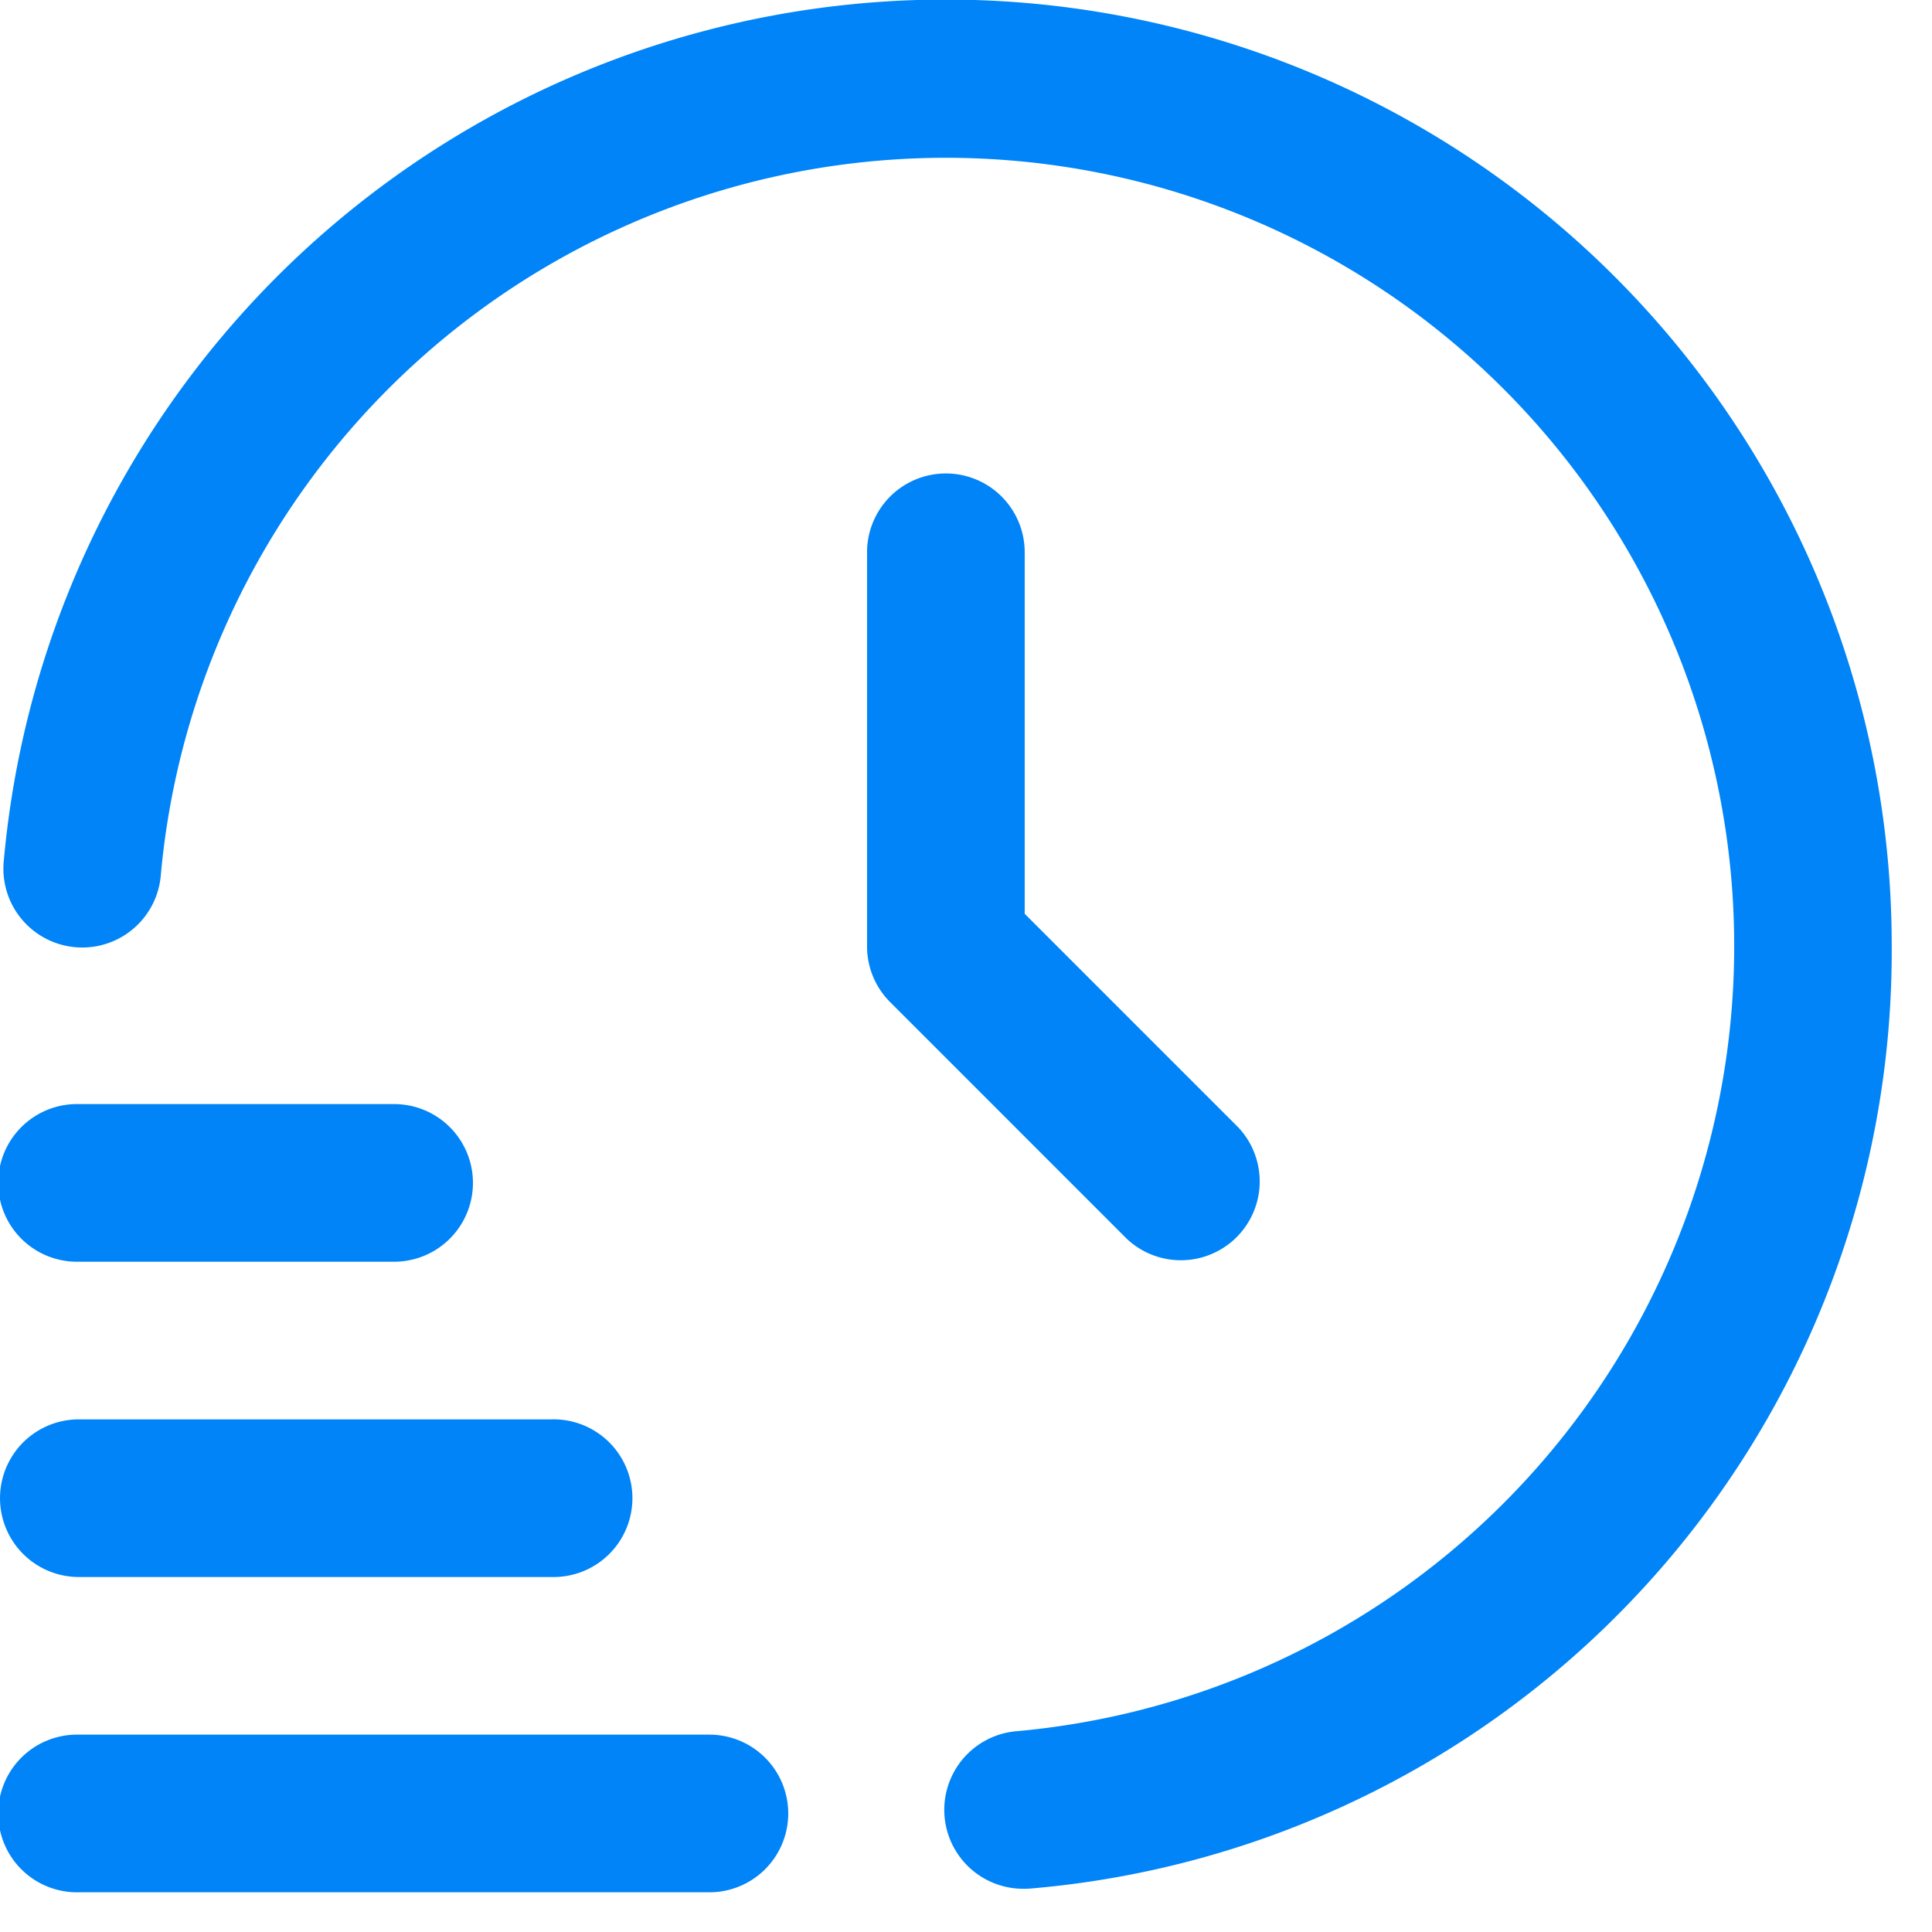 <svg width="47" height="47" fill="none" xmlns="http://www.w3.org/2000/svg"><path d="M17.258 46.034H1.918a1.918 1.918 0 110-3.835h15.34a1.917 1.917 0 110 3.835zm-3.835-7.67H1.918a1.917 1.917 0 110-3.835h11.505a1.918 1.918 0 110 3.835zm-3.835-7.67h-7.67a1.918 1.918 0 110-3.835h7.67a1.917 1.917 0 110 3.835z" fill="#0084F8"/><path d="M24.928 45.948a1.92 1.92 0 01-.17-3.835A19.177 19.177 0 103.913 21.279a1.918 1.918 0 11-3.82-.346 23.01 23.01 0 0145.927 2.09A22.885 22.885 0 0125.1 45.94a1.744 1.744 0 01-.173.008z" fill="#0084F8"/><path d="M23.01 11.518a1.917 1.917 0 00-1.917 1.918v9.588c0 .508.202.996.562 1.355l5.752 5.753a1.918 1.918 0 002.712-2.711l-5.191-5.191v-8.794a1.917 1.917 0 00-1.918-1.918z" fill="#0084F8"/></svg>